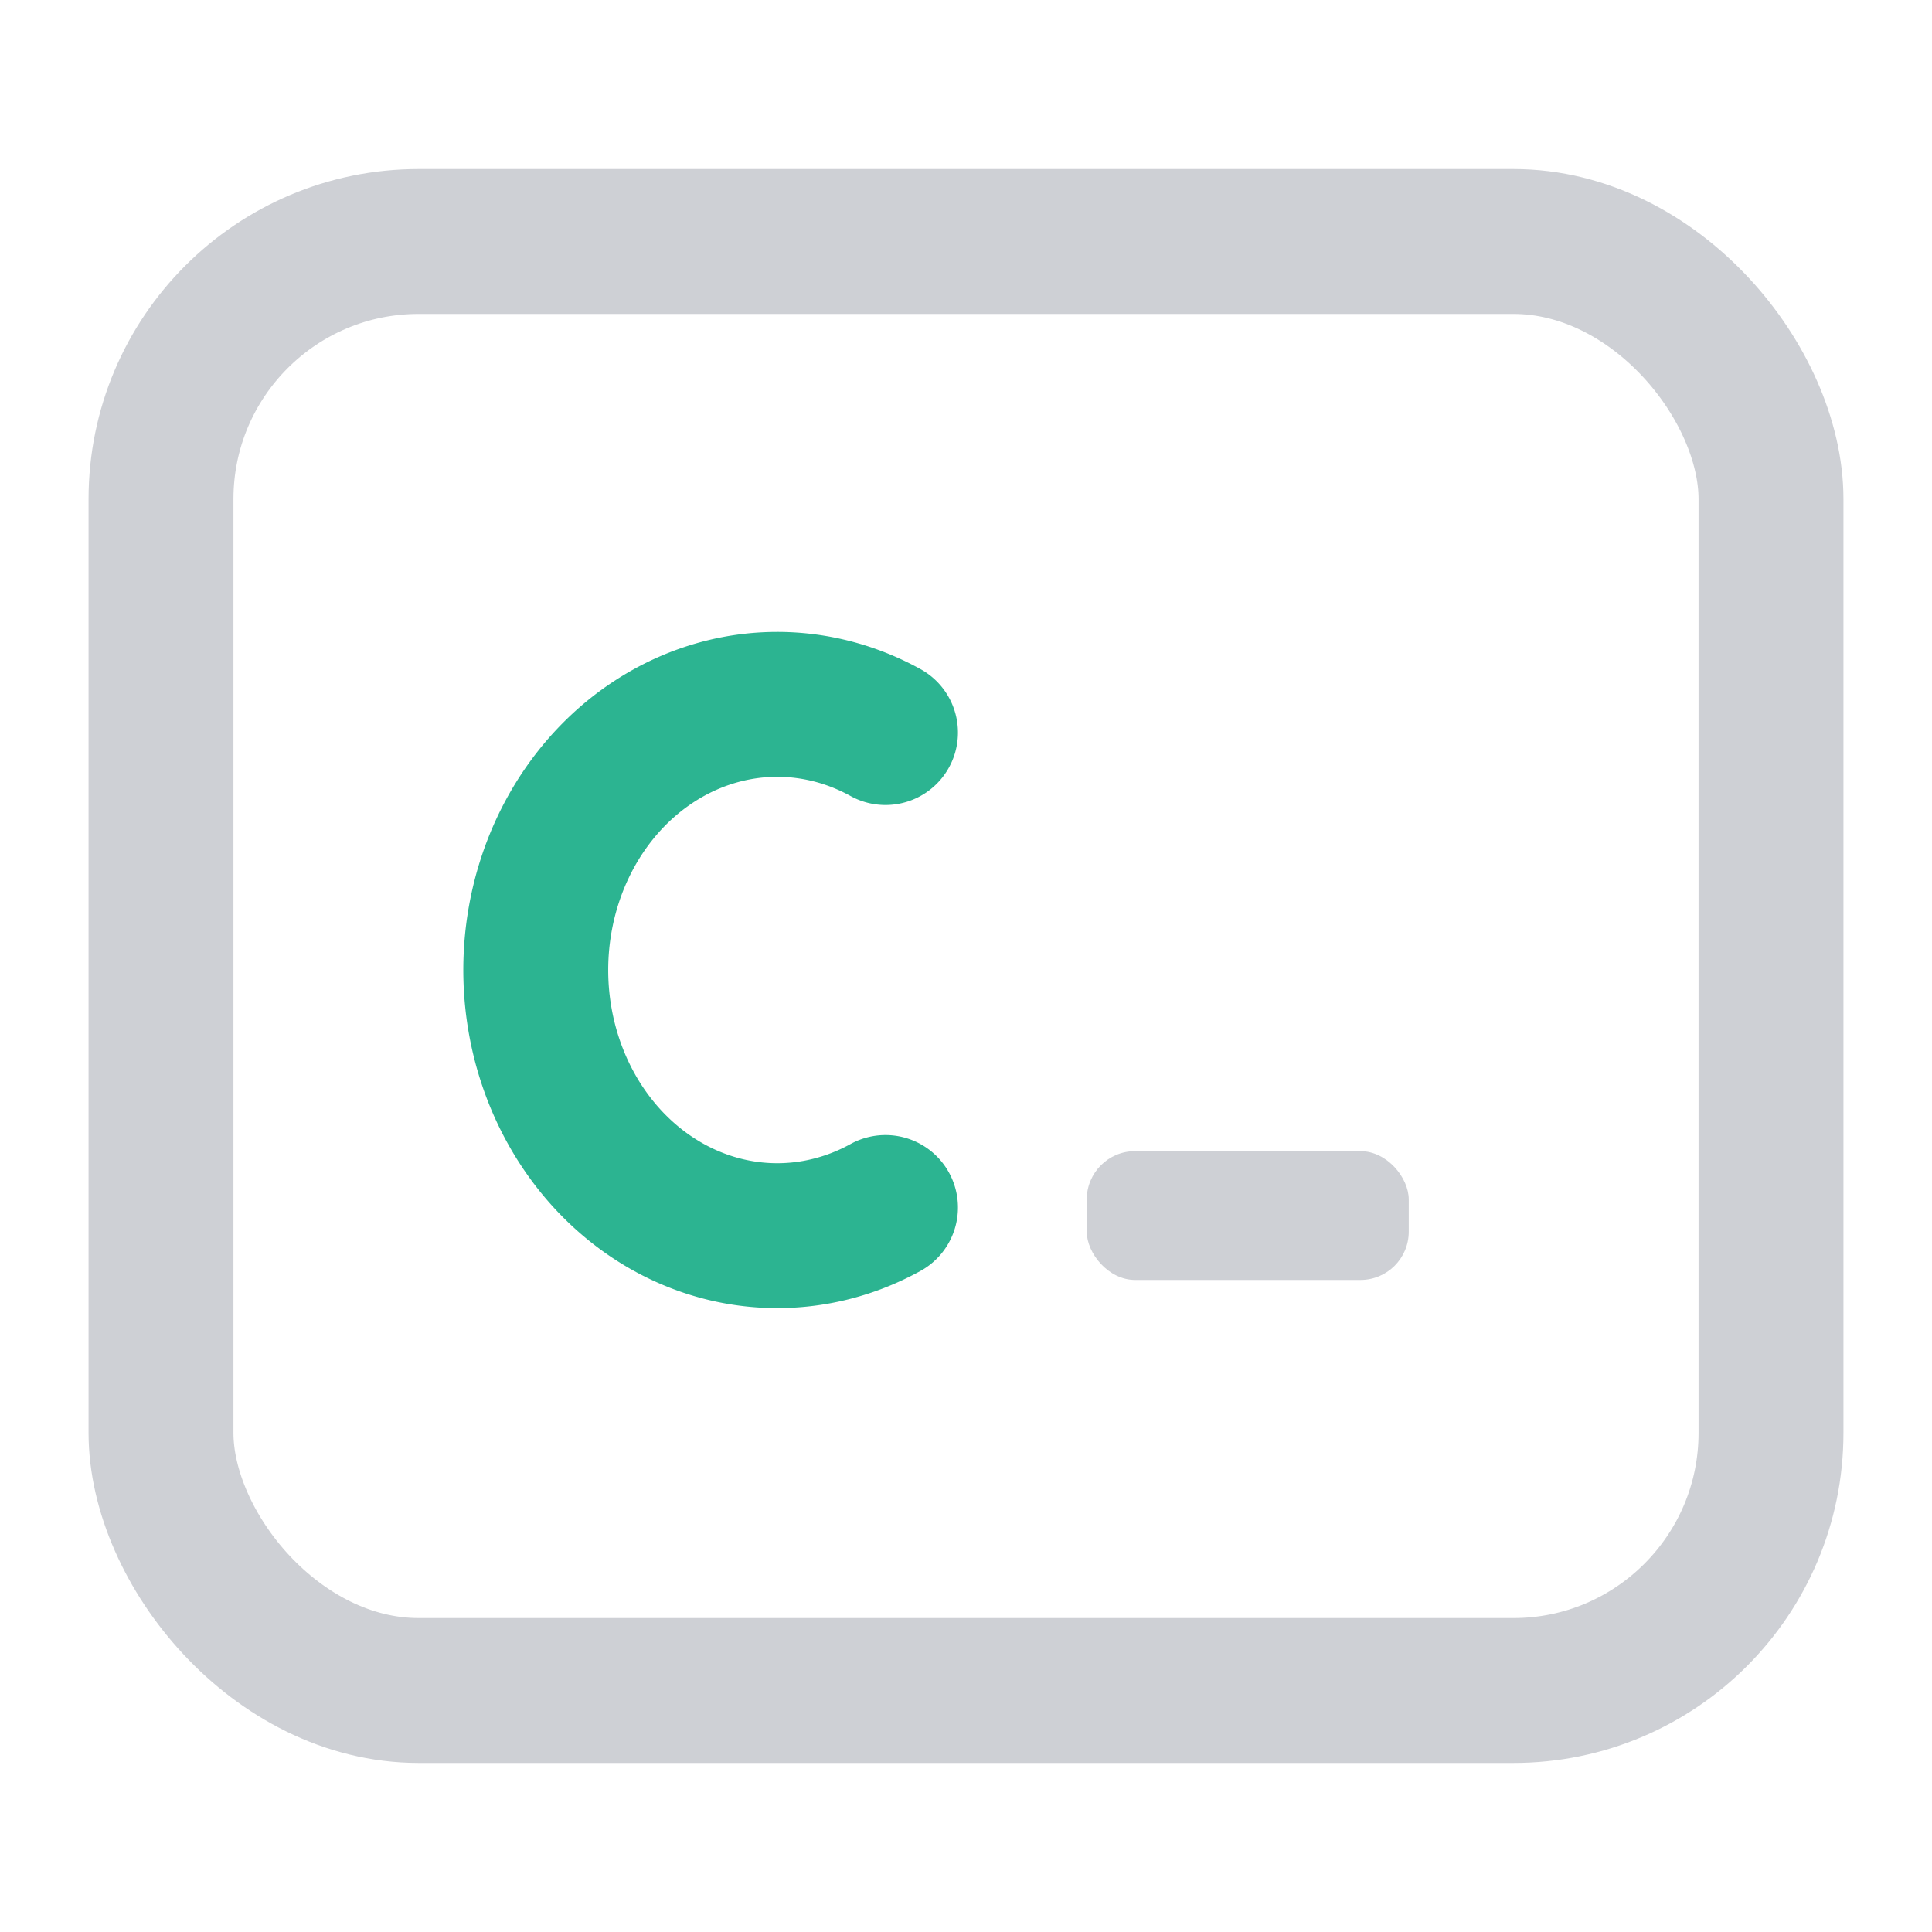 <svg xmlns="http://www.w3.org/2000/svg" viewBox="0 0 24 24" width="24" height="24" role="img" aria-label="Codex Launcher">
  <!-- frame: inherits color from parent -->
  <rect x="2" y="3" width="20" height="18" rx="3.2" fill="none" stroke="#CED0D5" stroke-width="1.8" stroke-linejoin="round"></rect>
  <!-- "C" stroke: fixed to #2cb491 -->
  <path d="M11 9.1 A3 3.3 0 1 0 11 15" fill="none" stroke="#2cb491" stroke-width="1.8" stroke-linecap="round" stroke-linejoin="round"></path>
  <!-- small underscore/prompt: inherits color -->
  <rect x="13.5" y="14.3" width="4" height="1.6" rx="0.6" fill="#CED0D5"></rect>
</svg>
